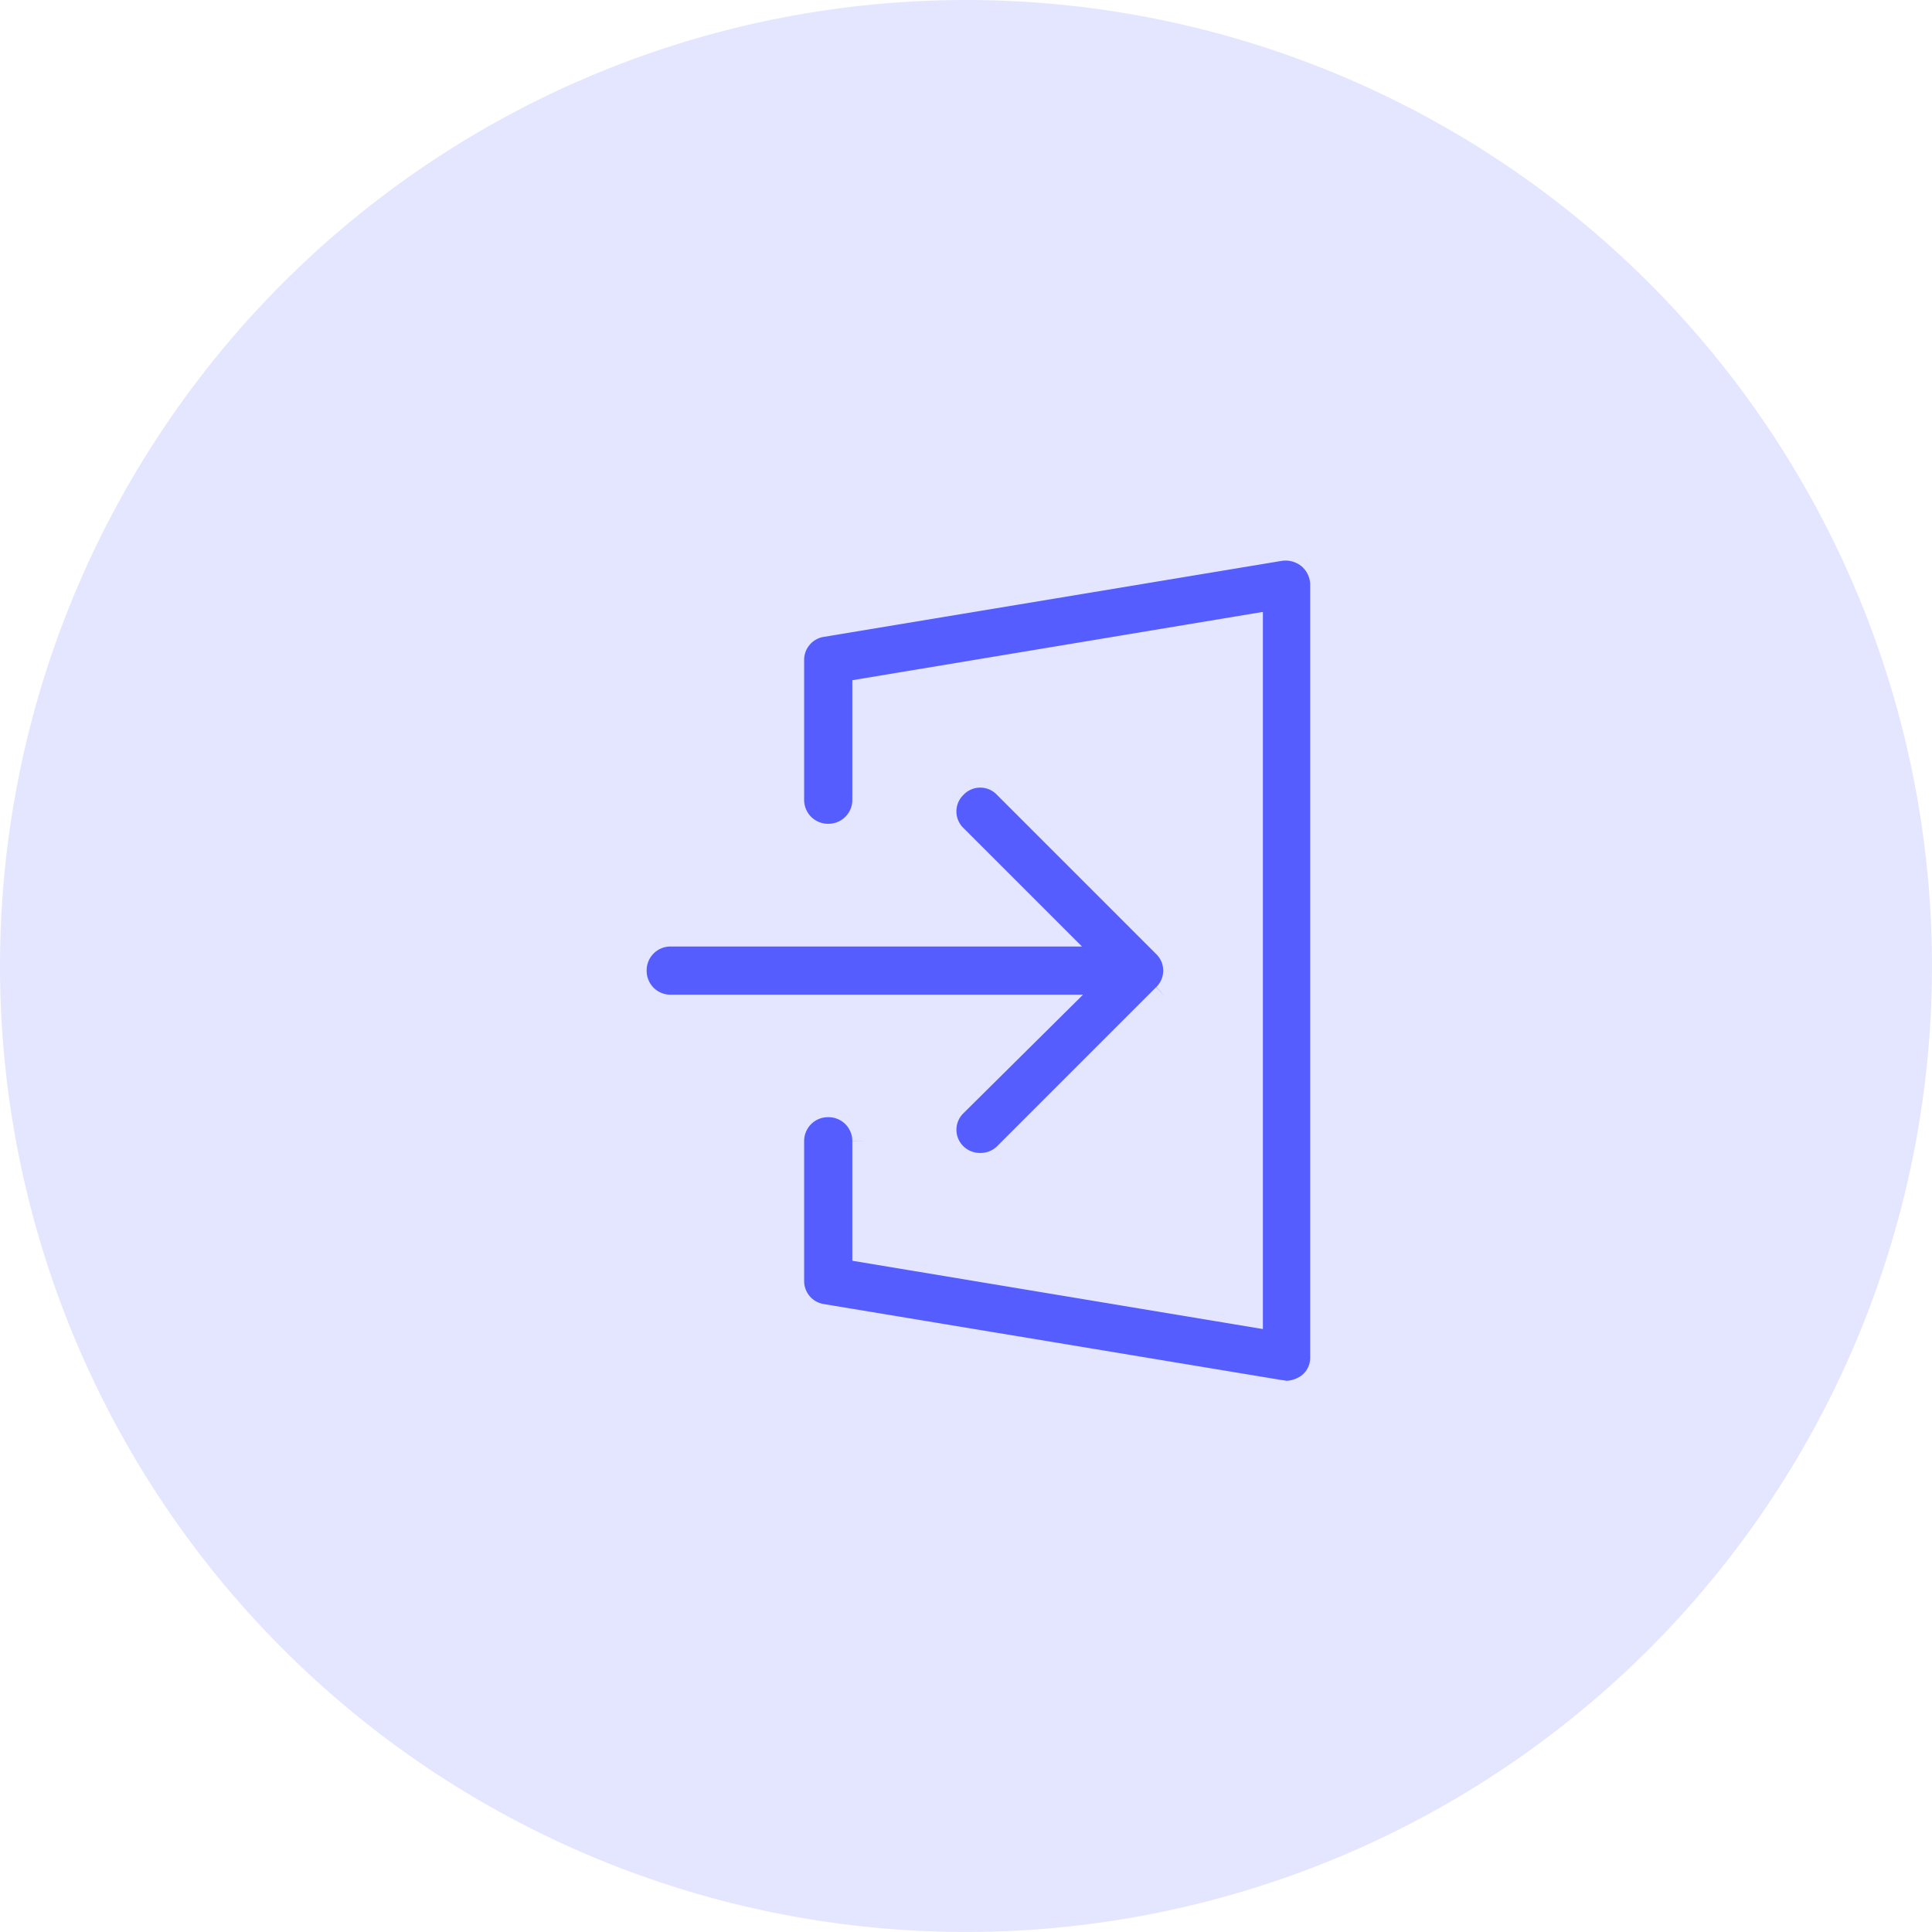 <svg xmlns="http://www.w3.org/2000/svg" width="67.211" height="67.211" viewBox="0 0 67.211 67.211"><defs><style>.a{fill:#e4e6ff;}.b{fill:#565dff;stroke:#e4e6ff;}</style></defs><g transform="translate(-286 -864)"><path class="a" d="M33.605,0A33.605,33.605,0,1,1,0,33.605,33.605,33.605,0,0,1,33.605,0Z" transform="translate(286 864)"/><g transform="translate(1245.7 -70.449)"><g transform="translate(-937.7 953.449)"><path class="b" d="M-901.963,953.776a1.377,1.377,0,0,0-1.089-.311l-15.928,2.644a1.308,1.308,0,0,0-1.12,1.307v4.853a1.328,1.328,0,0,0,1.338,1.338,1.328,1.328,0,0,0,1.338-1.338v-3.733l13.283-2.209v23.767l-13.283-2.209v-3.733a1.328,1.328,0,0,0-1.338-1.338,1.328,1.328,0,0,0-1.338,1.338v4.853a1.308,1.308,0,0,0,1.12,1.306l15.928,2.644c.062,0,.156.031.218.031a1.486,1.486,0,0,0,.871-.311,1.285,1.285,0,0,0,.467-1.027V954.74A1.361,1.361,0,0,0-901.963,953.776Z" transform="translate(925.575 -953.449)"/><path class="b" d="M-926.532,990.3a1.3,1.3,0,0,0,0,1.867,1.317,1.317,0,0,0,.933.373,1.317,1.317,0,0,0,.933-.373l5.537-5.537a1.3,1.3,0,0,0,0-1.867l-5.537-5.537a1.3,1.3,0,0,0-1.867,0,1.3,1.3,0,0,0,0,1.867l3.267,3.266h-13.1a1.328,1.328,0,0,0-1.338,1.338,1.328,1.328,0,0,0,1.338,1.338h13.128Z" transform="translate(937.7 -970.931)"/></g></g></g></svg>